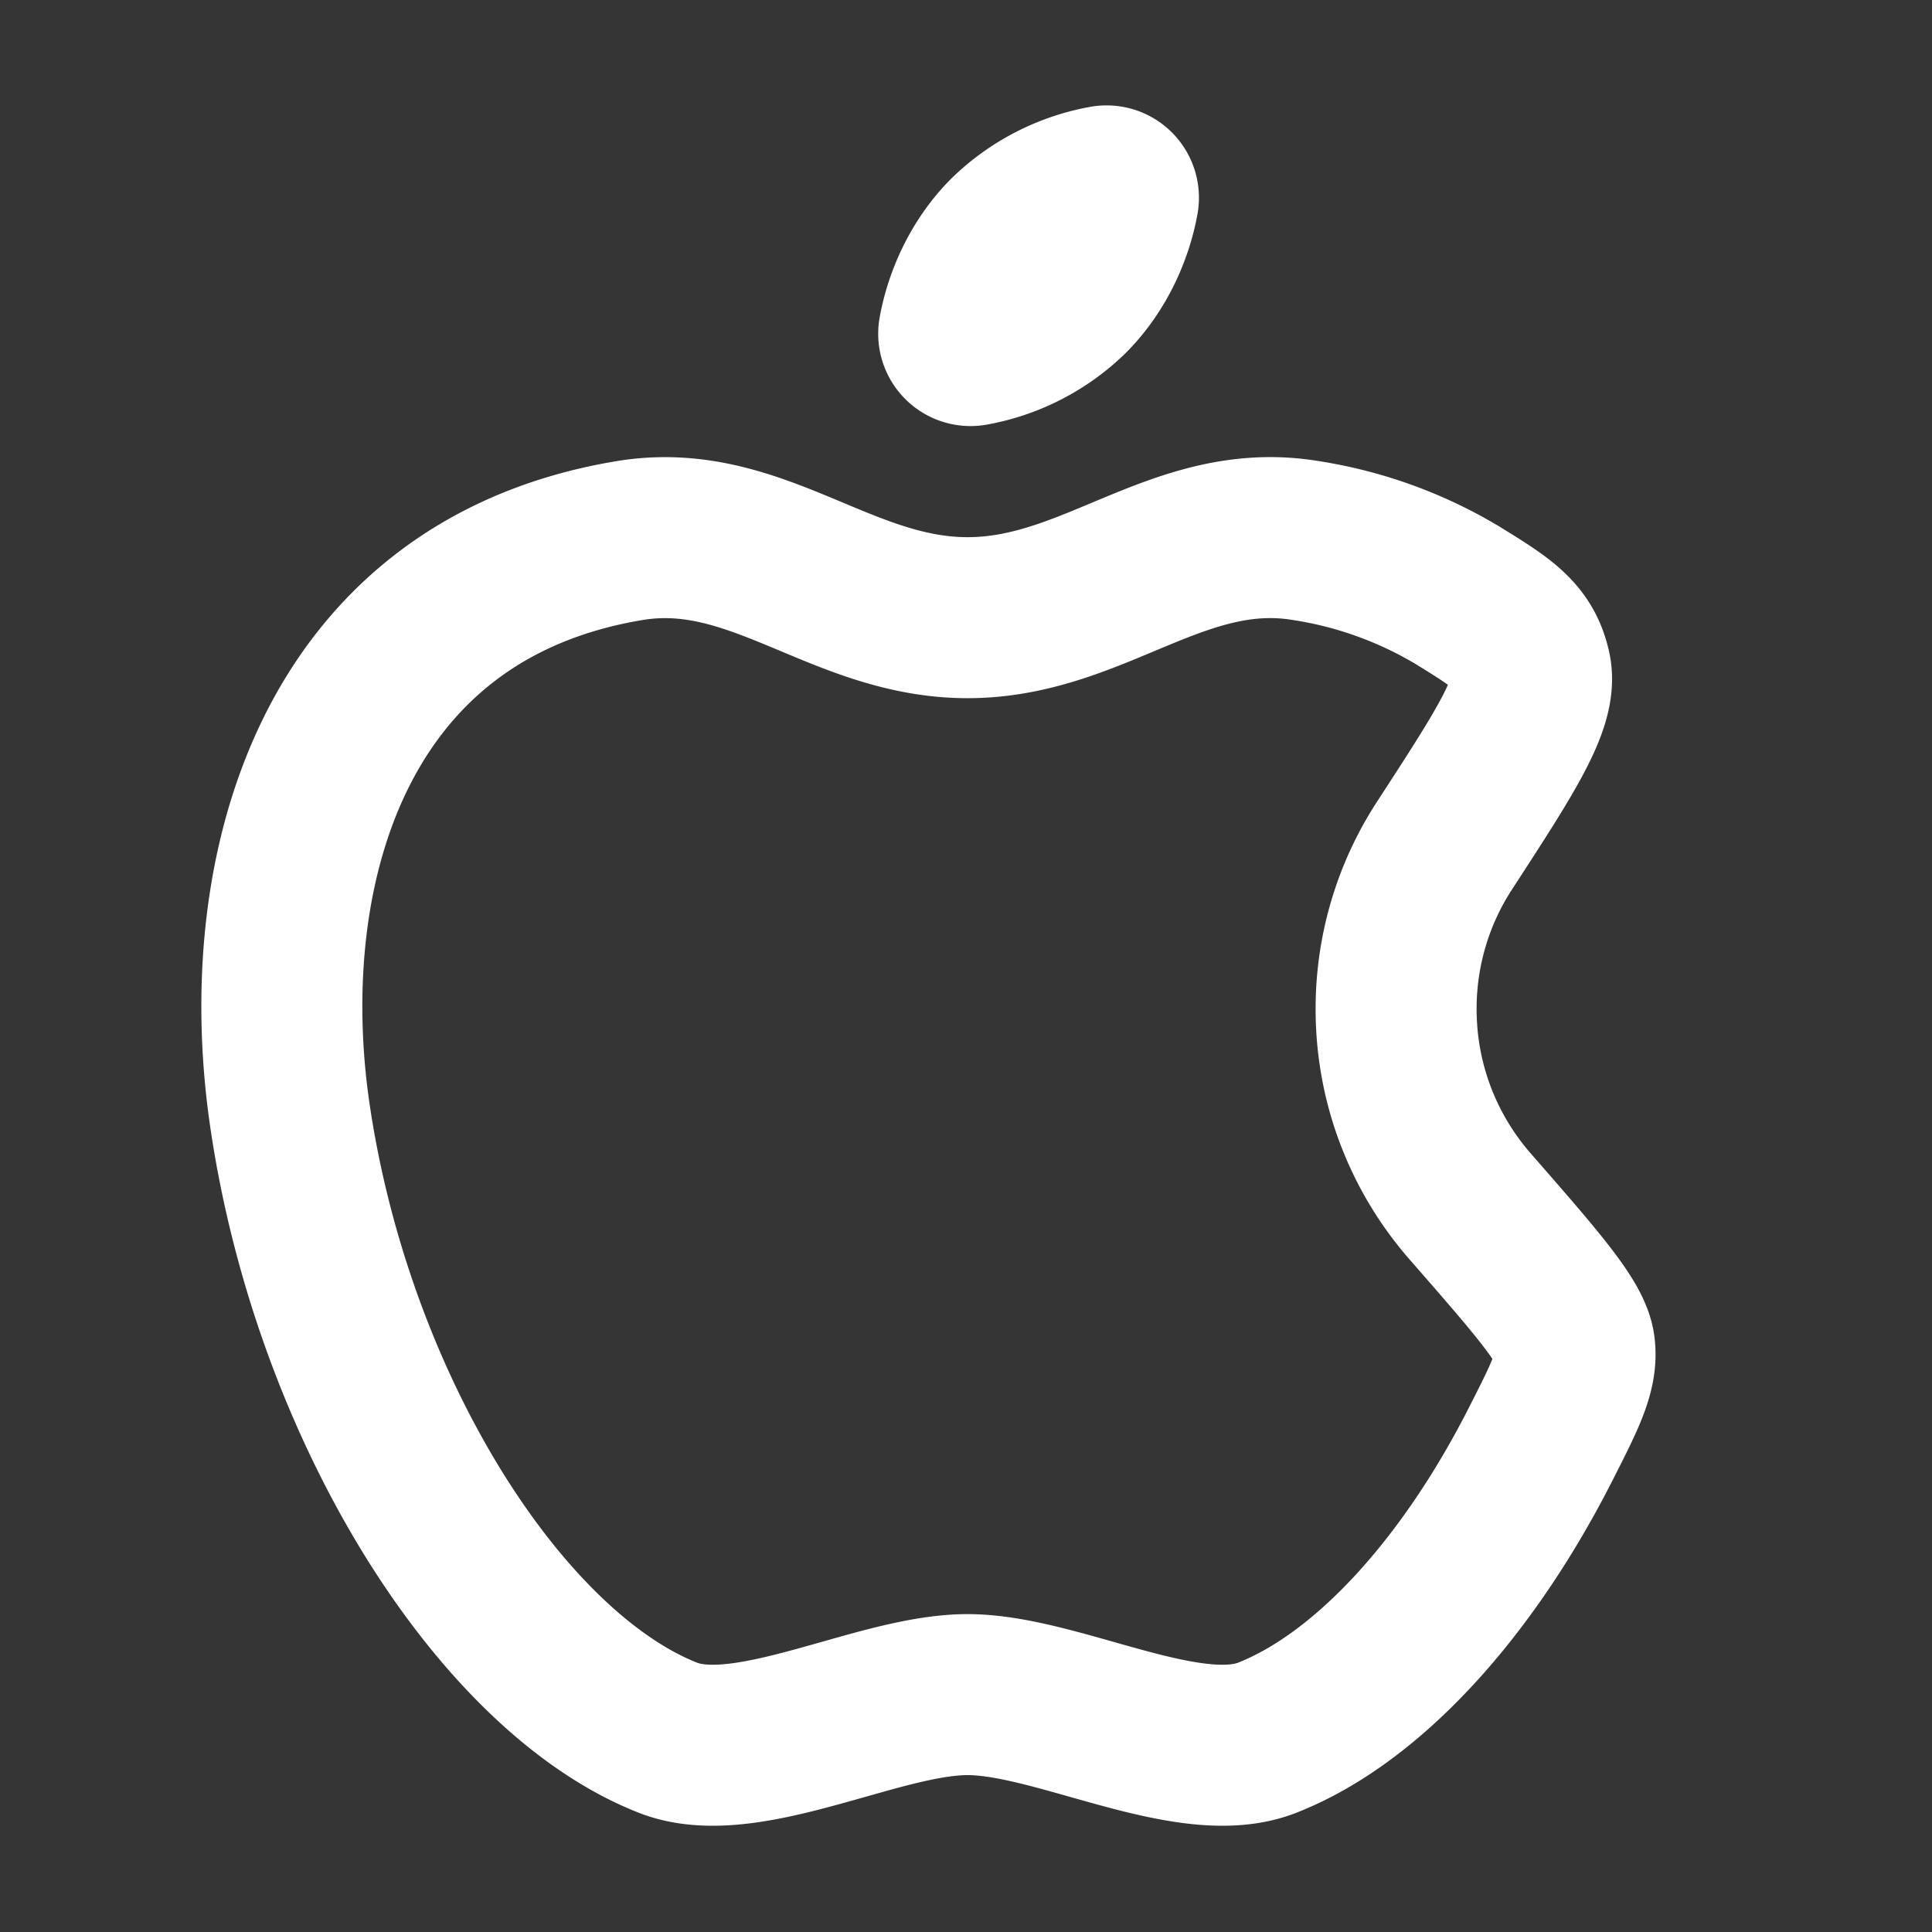 <svg xmlns="http://www.w3.org/2000/svg" width="24" height="24" fill="none"><rect width="100%" height="100%" fill="#333333" stroke="none"/><path fill="#fff" fill-opacity=".01" d="M24 0v24H0V0z"/><path stroke="#FFFFFF" stroke-linejoin="round" stroke-width="2" d="M18.124 7.406c.53.328.796.492.888.903.093.41-.295 1.006-1.069 2.197a3.71 3.71 0 0 0-.6 2.029c0 .937.346 1.794.918 2.45.84.962 1.261 1.444 1.299 1.747.038.304-.113.6-.415 1.195-.907 1.79-2.145 3.162-3.399 3.658-.577.229-1.384 0-2.179-.225-.549-.155-1.091-.309-1.548-.309-.456 0-.999.154-1.548.31-.794.224-1.602.453-2.178.224-2.105-.833-4.167-4.136-4.693-7.738-.44-3.016.526-6.512 4.21-7.13.855-.145 1.557.149 2.27.447.604.253 1.216.509 1.94.509.722 0 1.335-.256 1.938-.509.714-.298 1.415-.592 2.27-.448a5.215 5.215 0 0 1 1.896.69Z"/><path stroke="#FFFFFF" stroke-linejoin="round" stroke-width="2" d="M12.085 4.29a2.303 2.303 0 0 0 1.193-.613c.341-.341.54-.791.613-1.193a.147.147 0 0 0-.173-.172 2.303 2.303 0 0 0-1.193.613c-.342.341-.54.791-.613 1.193a.147.147 0 0 0 .173.172z" clip-rule="evenodd"/></svg>